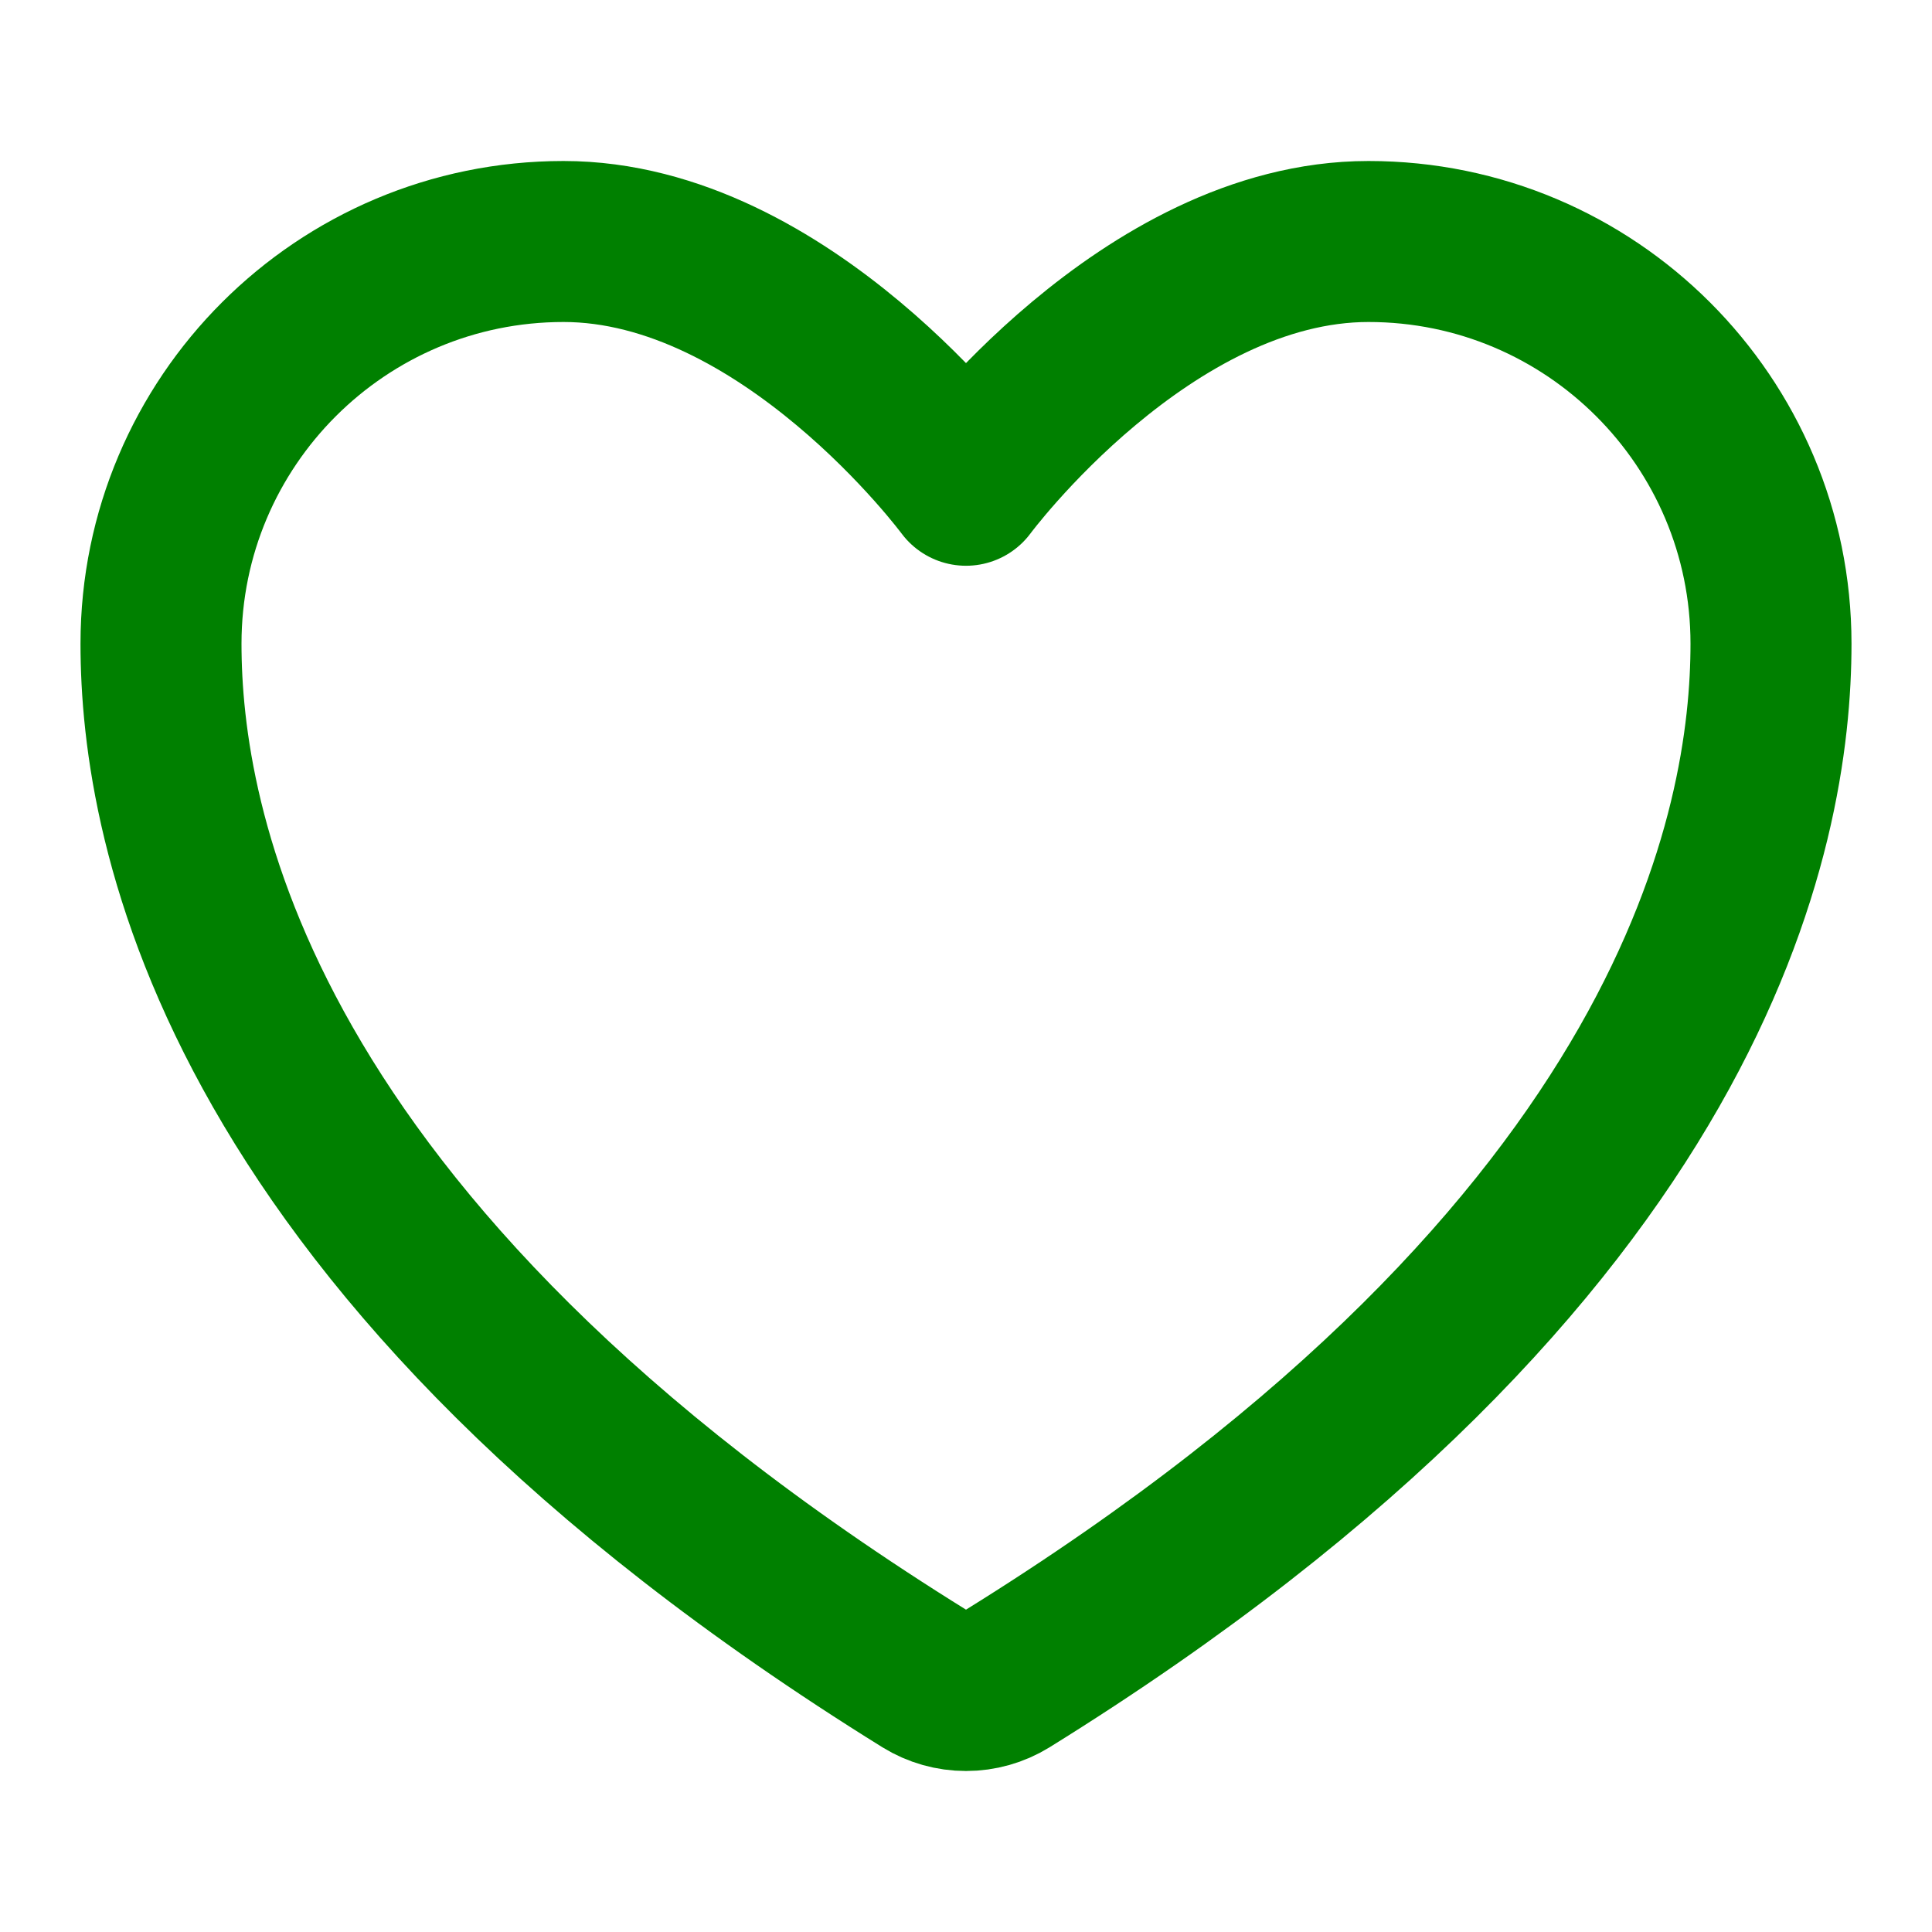 <svg width="24" height="24" viewBox="0 0 24 24" fill="none" xmlns="http://www.w3.org/2000/svg">
<g id="style=outline, state=inactive" >
<path id="Vector" d="M7 3C4.239 3 2 5.237 2 7.996C2 10.224 2.875 15.511 11.488 20.855C11.642 20.95 11.819 21 12 21C12.181 21 12.358 20.95 12.512 20.855C21.125 15.511 22 10.224 22 7.996C22 5.237 19.761 3 17 3C14.239 3 12 6.028 12 6.028C12 6.028 9.761 3 7 3Z" stroke="#008000" stroke-width="2" stroke-linecap="round" stroke-linejoin="round"/>
</g>
</svg>
